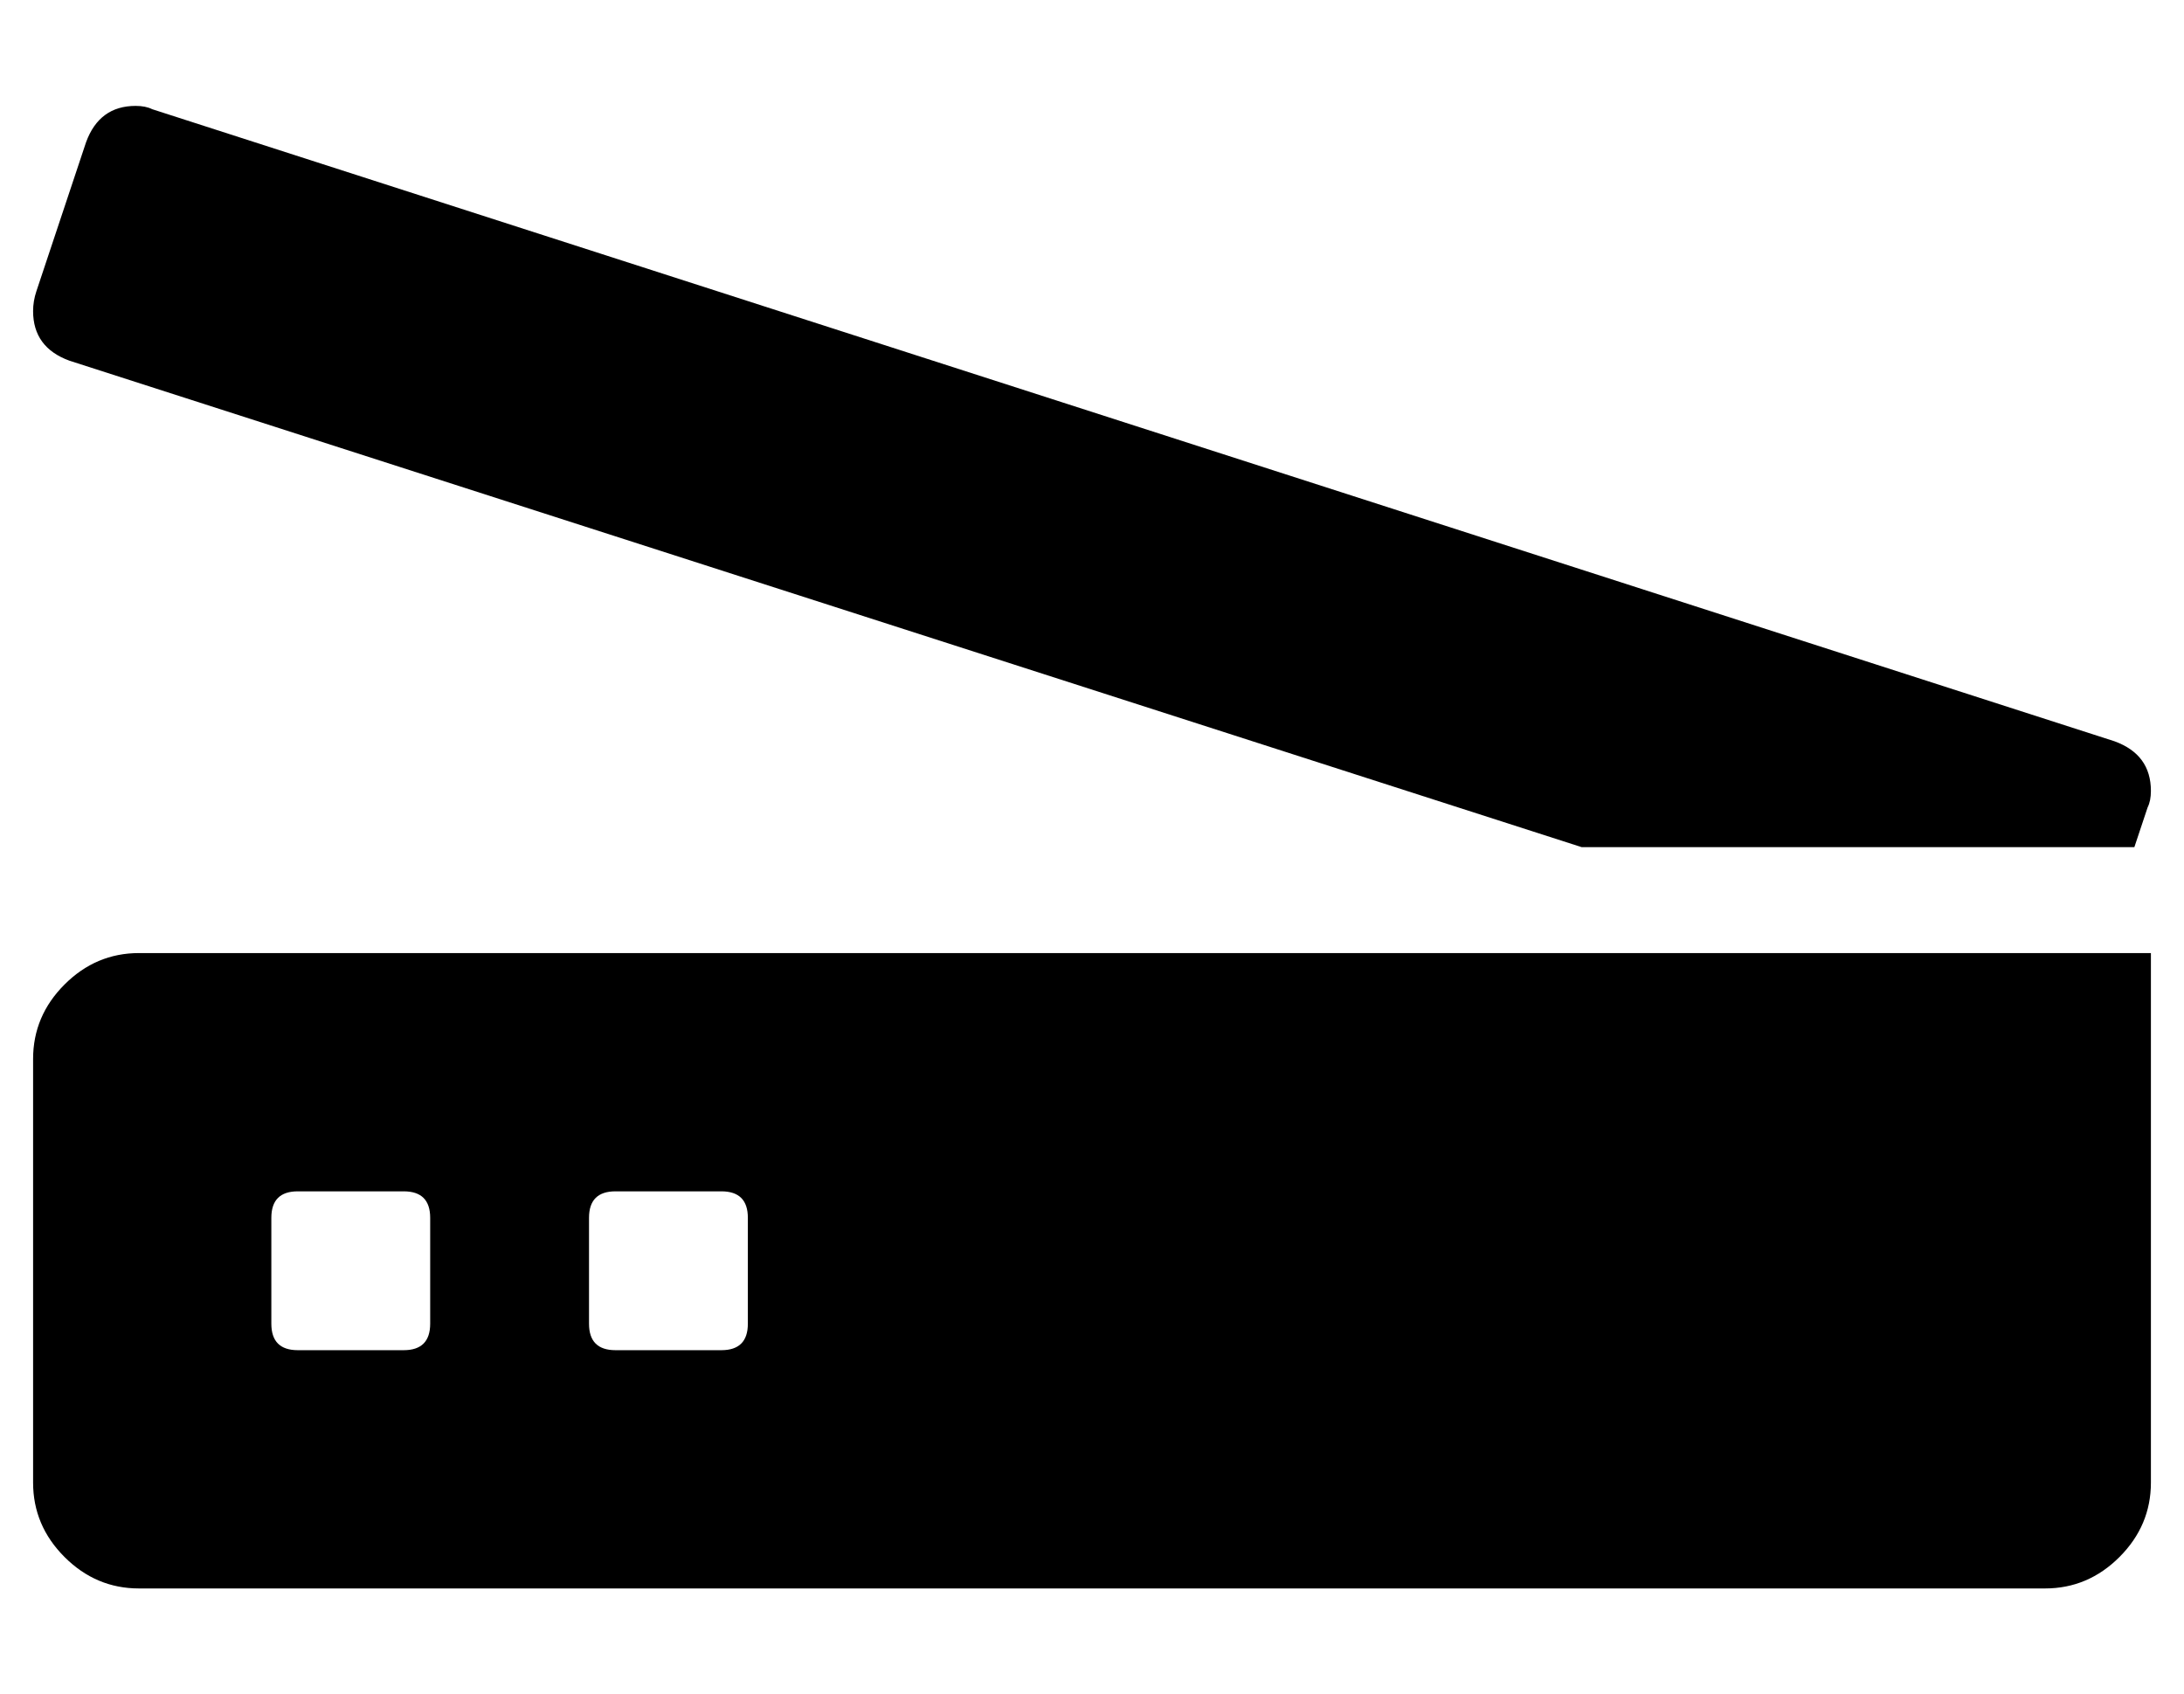 <?xml version="1.0" standalone="no"?>
<!DOCTYPE svg PUBLIC "-//W3C//DTD SVG 1.1//EN" "http://www.w3.org/Graphics/SVG/1.1/DTD/svg11.dtd" >
<svg xmlns="http://www.w3.org/2000/svg" xmlns:xlink="http://www.w3.org/1999/xlink" version="1.1" viewBox="-10 0 660 512">
   <path fill="currentColor"
d="M11 109q-11 -4 -11 -15q0 -3 1 -6l15 -45q4 -11 15 -11q3 0 5 1l593 191q11 4 11 15q0 3 -1 5l-4 12h-167zM32 288h608v160q0 13 -9.5 22.5t-22.5 9.5h-576q-13 0 -22.5 -9.5t-9.5 -22.5v-128q0 -13 9.5 -22.5t22.5 -9.5zM120 400v-32q0 -8 -8 -8h-32q-8 0 -8 8v32
q0 8 8 8h32q8 0 8 -8zM216 400v-32q0 -8 -8 -8h-32q-8 0 -8 8v32q0 8 8 8h32q8 0 8 -8z" />
</svg>
